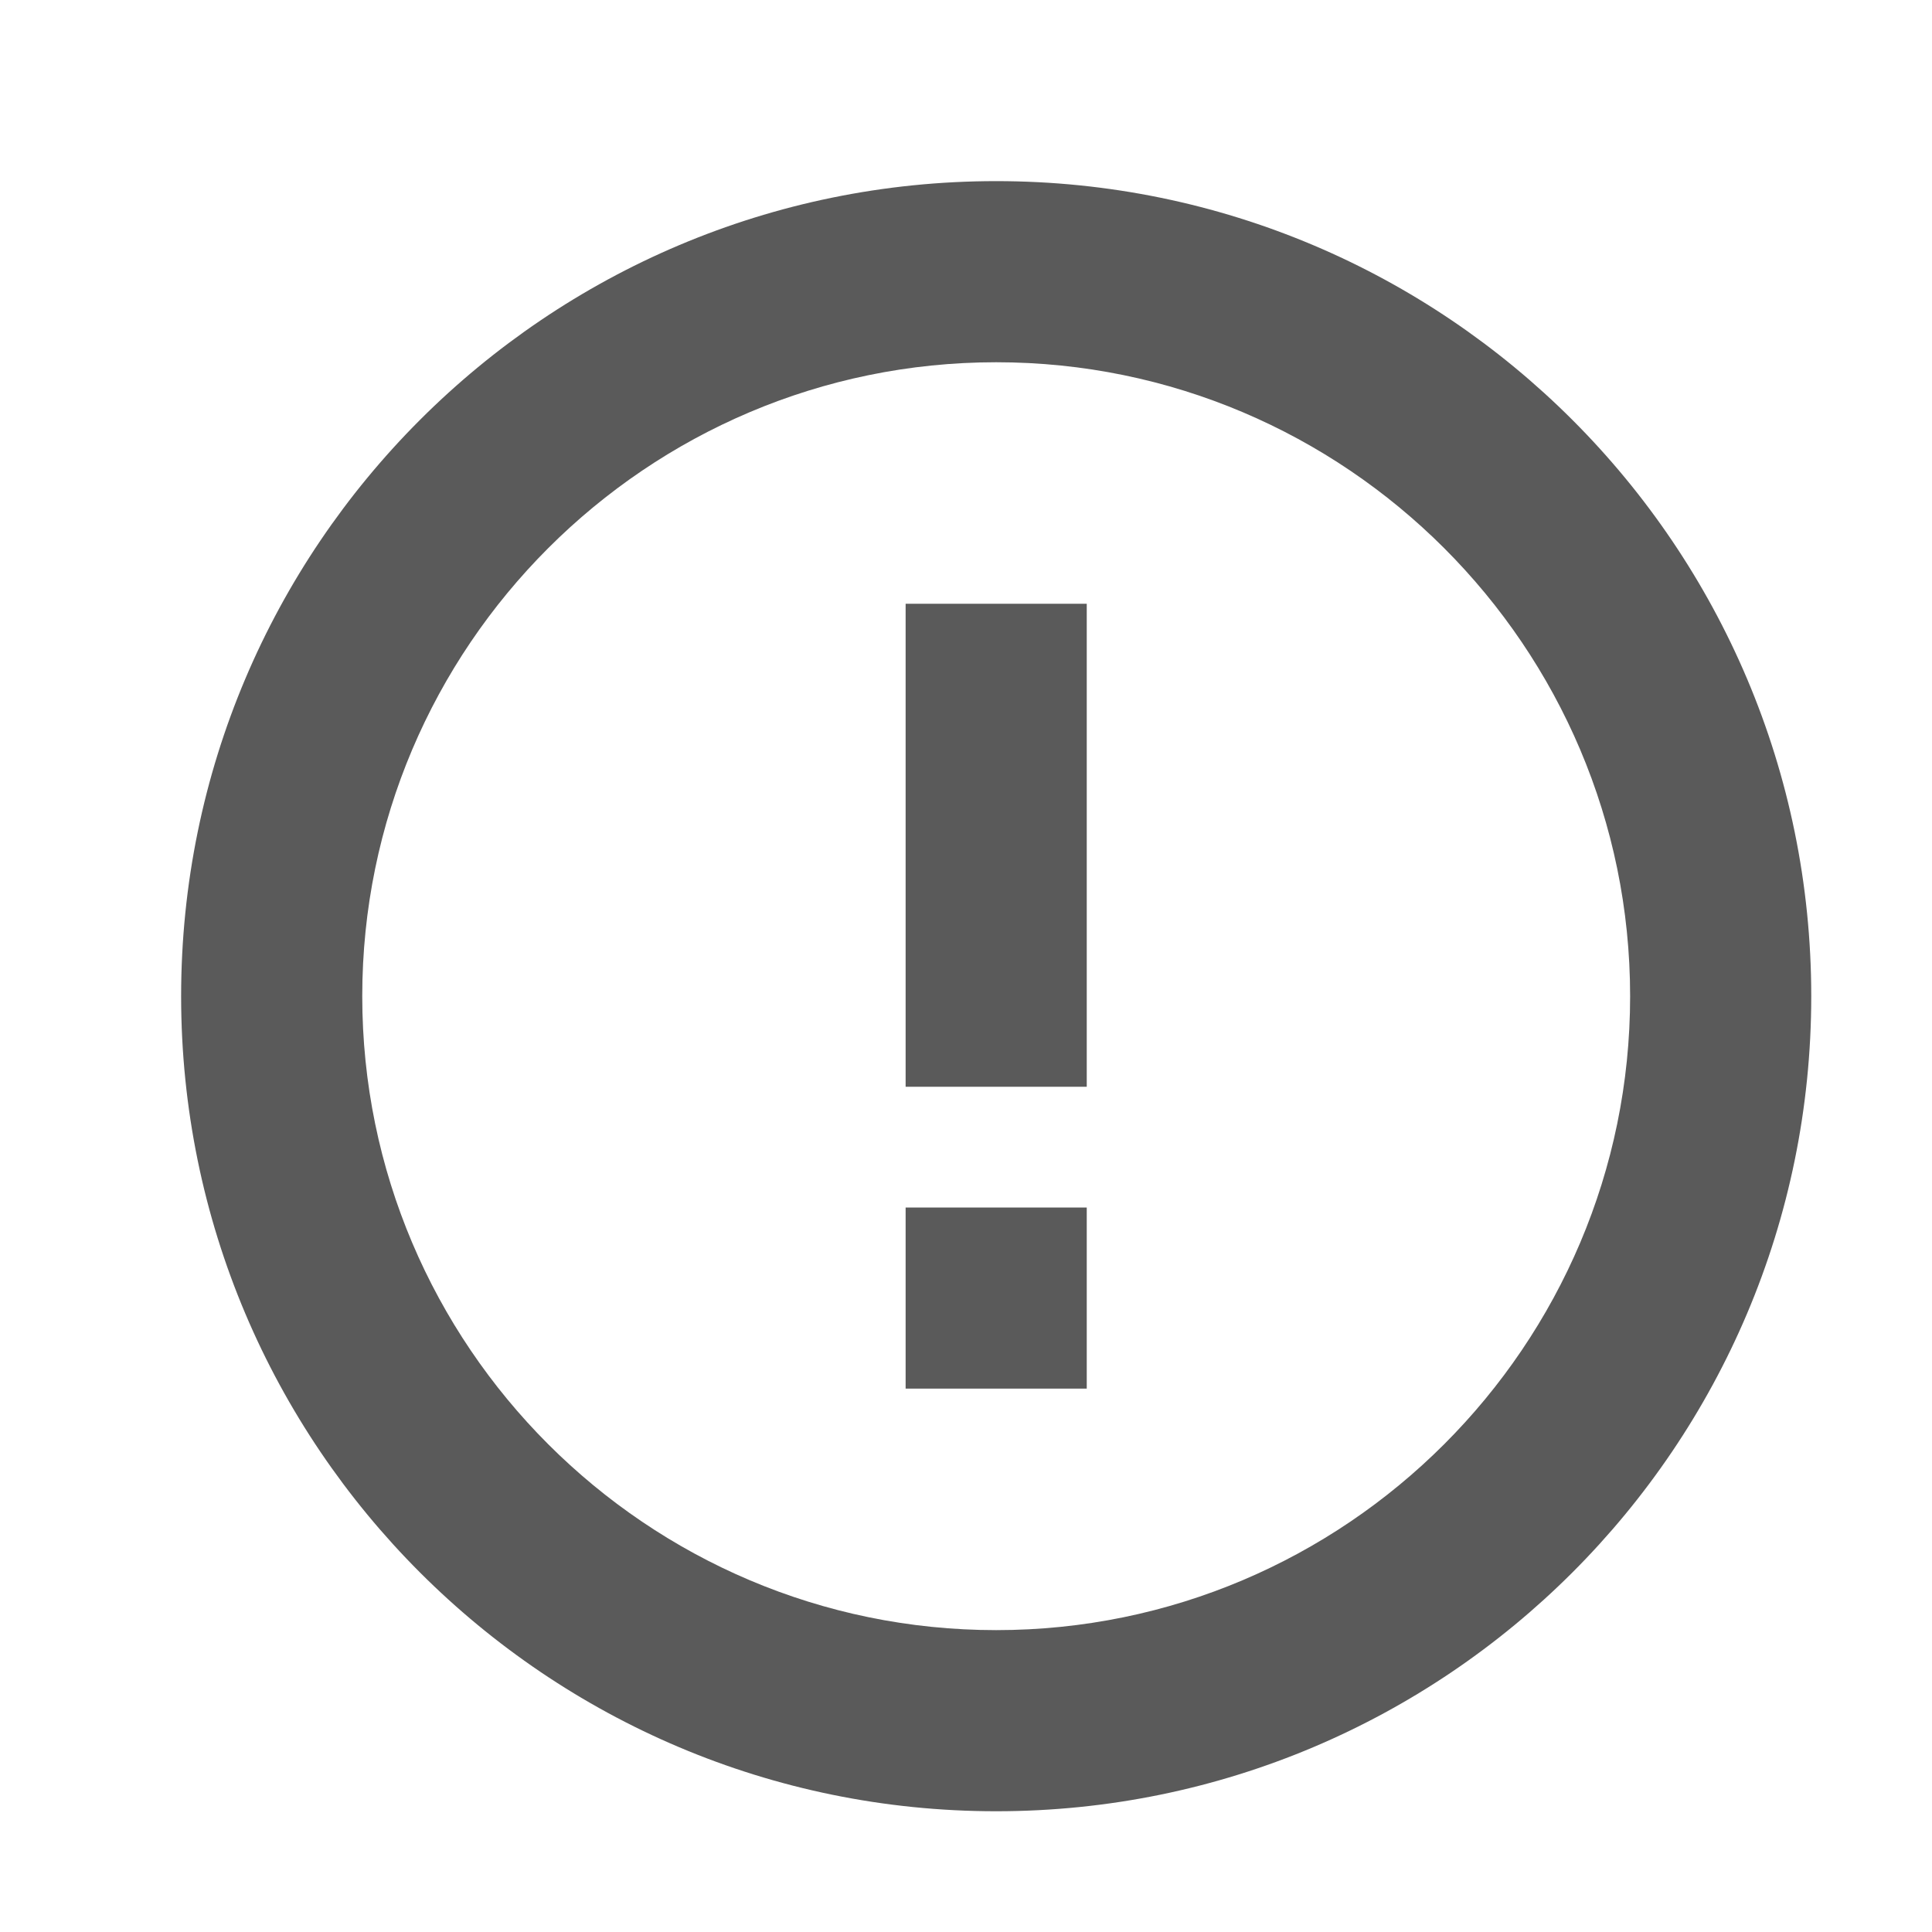 <?xml version="1.0" encoding="UTF-8" standalone="no"?>
<svg width="32px" height="32px" viewBox="0 0 32 32" version="1.1" xmlns="http://www.w3.org/2000/svg" xmlns:xlink="http://www.w3.org/1999/xlink">
    <!-- Generator: Sketch 39.1 (31720) - http://www.bohemiancoding.com/sketch -->
    <title>http@1x</title>
    <desc>Created with Sketch.</desc>
    <defs></defs>
    <g id="Page" stroke="none" stroke-width="1" fill="none" fill-rule="evenodd">
        <g id="Non-Touch-Summary-Icons" transform="translate(-160, -192)">
            <g id="Icon" transform="translate(160, 192)">
                <polygon id="Layout" points="0 0 32 0 32 32 0 32"></polygon>
                <path d="M16.5,3 C9.048,3 3,9.048 3,16.5 C3,23.952 9.048,30 16.5,30 C23.952,30 30,23.952 30,16.5 C30,9.048 23.952,3 16.5,3 L16.5,3 Z M6,16.5 C6,10.712 10.712,6 16.5,6 C22.288,6 27,10.712 27,16.5 C27,22.288 22.288,27 16.5,27 C10.712,27 6,22.288 6,16.5 Z M15,23 L18,23 L18,15 L15,15 L15,23 L15,23 Z M15,13 L18,13 L18,10 L15,10 L15,13 L15,13 Z" fill="#5A5A5A" transform="translate(16.5, 16.5) scale(1, -1) translate(-16.5, -16.5) "></path>
            </g>
        </g>
    </g>
</svg>